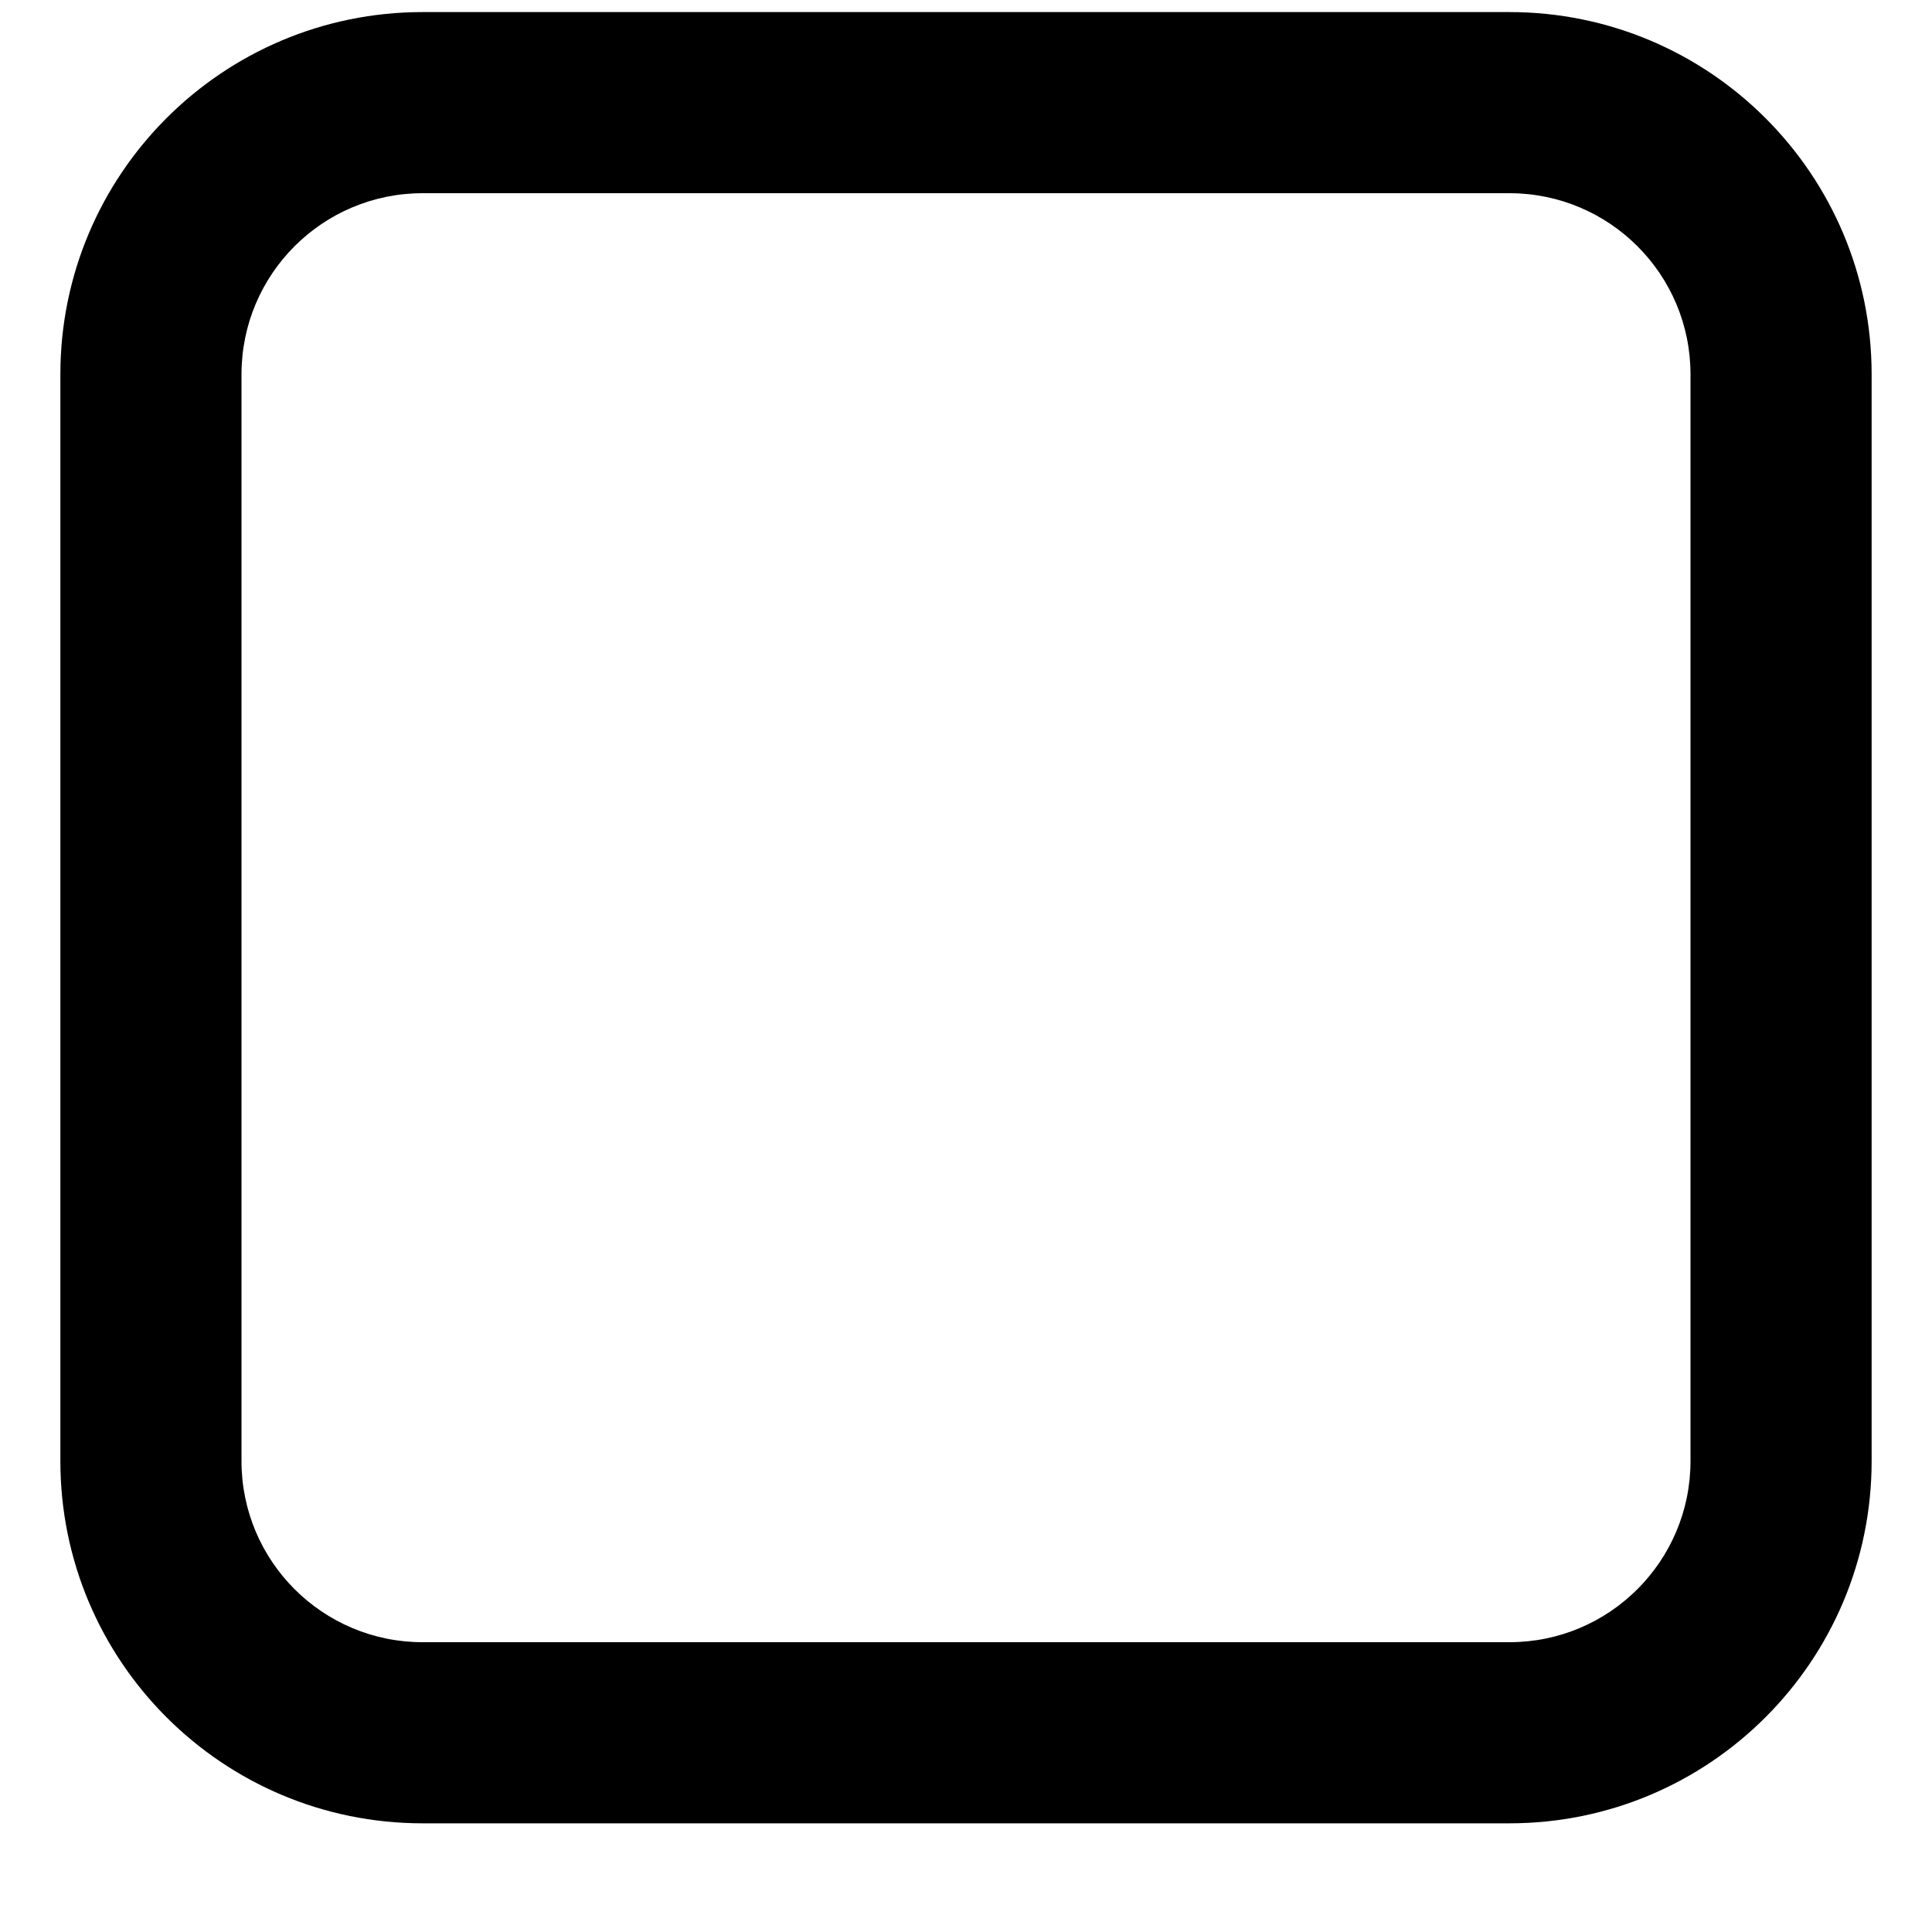 <svg width="32" height="32" viewBox="0 0 32 32" fill="none" xmlns="http://www.w3.org/2000/svg" xmlns:xlink="http://www.w3.org/1999/xlink">
<path d="M7,3.2L25,3.2L25,0.2L7,0.2L7,3.2ZM28,6.2L28,24.2L31,24.2L31,6.2L28,6.2ZM25,27.2L7,27.2L7,30.2L25,30.2L25,27.2ZM4,24.2L4,6.2L1,6.2L1,24.2L4,24.2ZM7,27.2C5.343,27.2 4,25.857 4,24.2L1,24.2C1,27.514 3.686,30.2 7,30.2L7,27.2ZM28,24.2C28,25.857 26.657,27.2 25,27.2L25,30.2C28.314,30.2 31,27.514 31,24.2L28,24.2ZM25,3.2C26.657,3.2 28,4.543 28,6.2L31,6.2C31,2.886 28.314,0.2 25,0.2L25,3.2ZM7,0.2C3.686,0.2 1,2.886 1,6.2L4,6.2C4,4.543 5.343,3.2 7,3.2L7,0.2Z" fill="#000000"/>
</svg>
